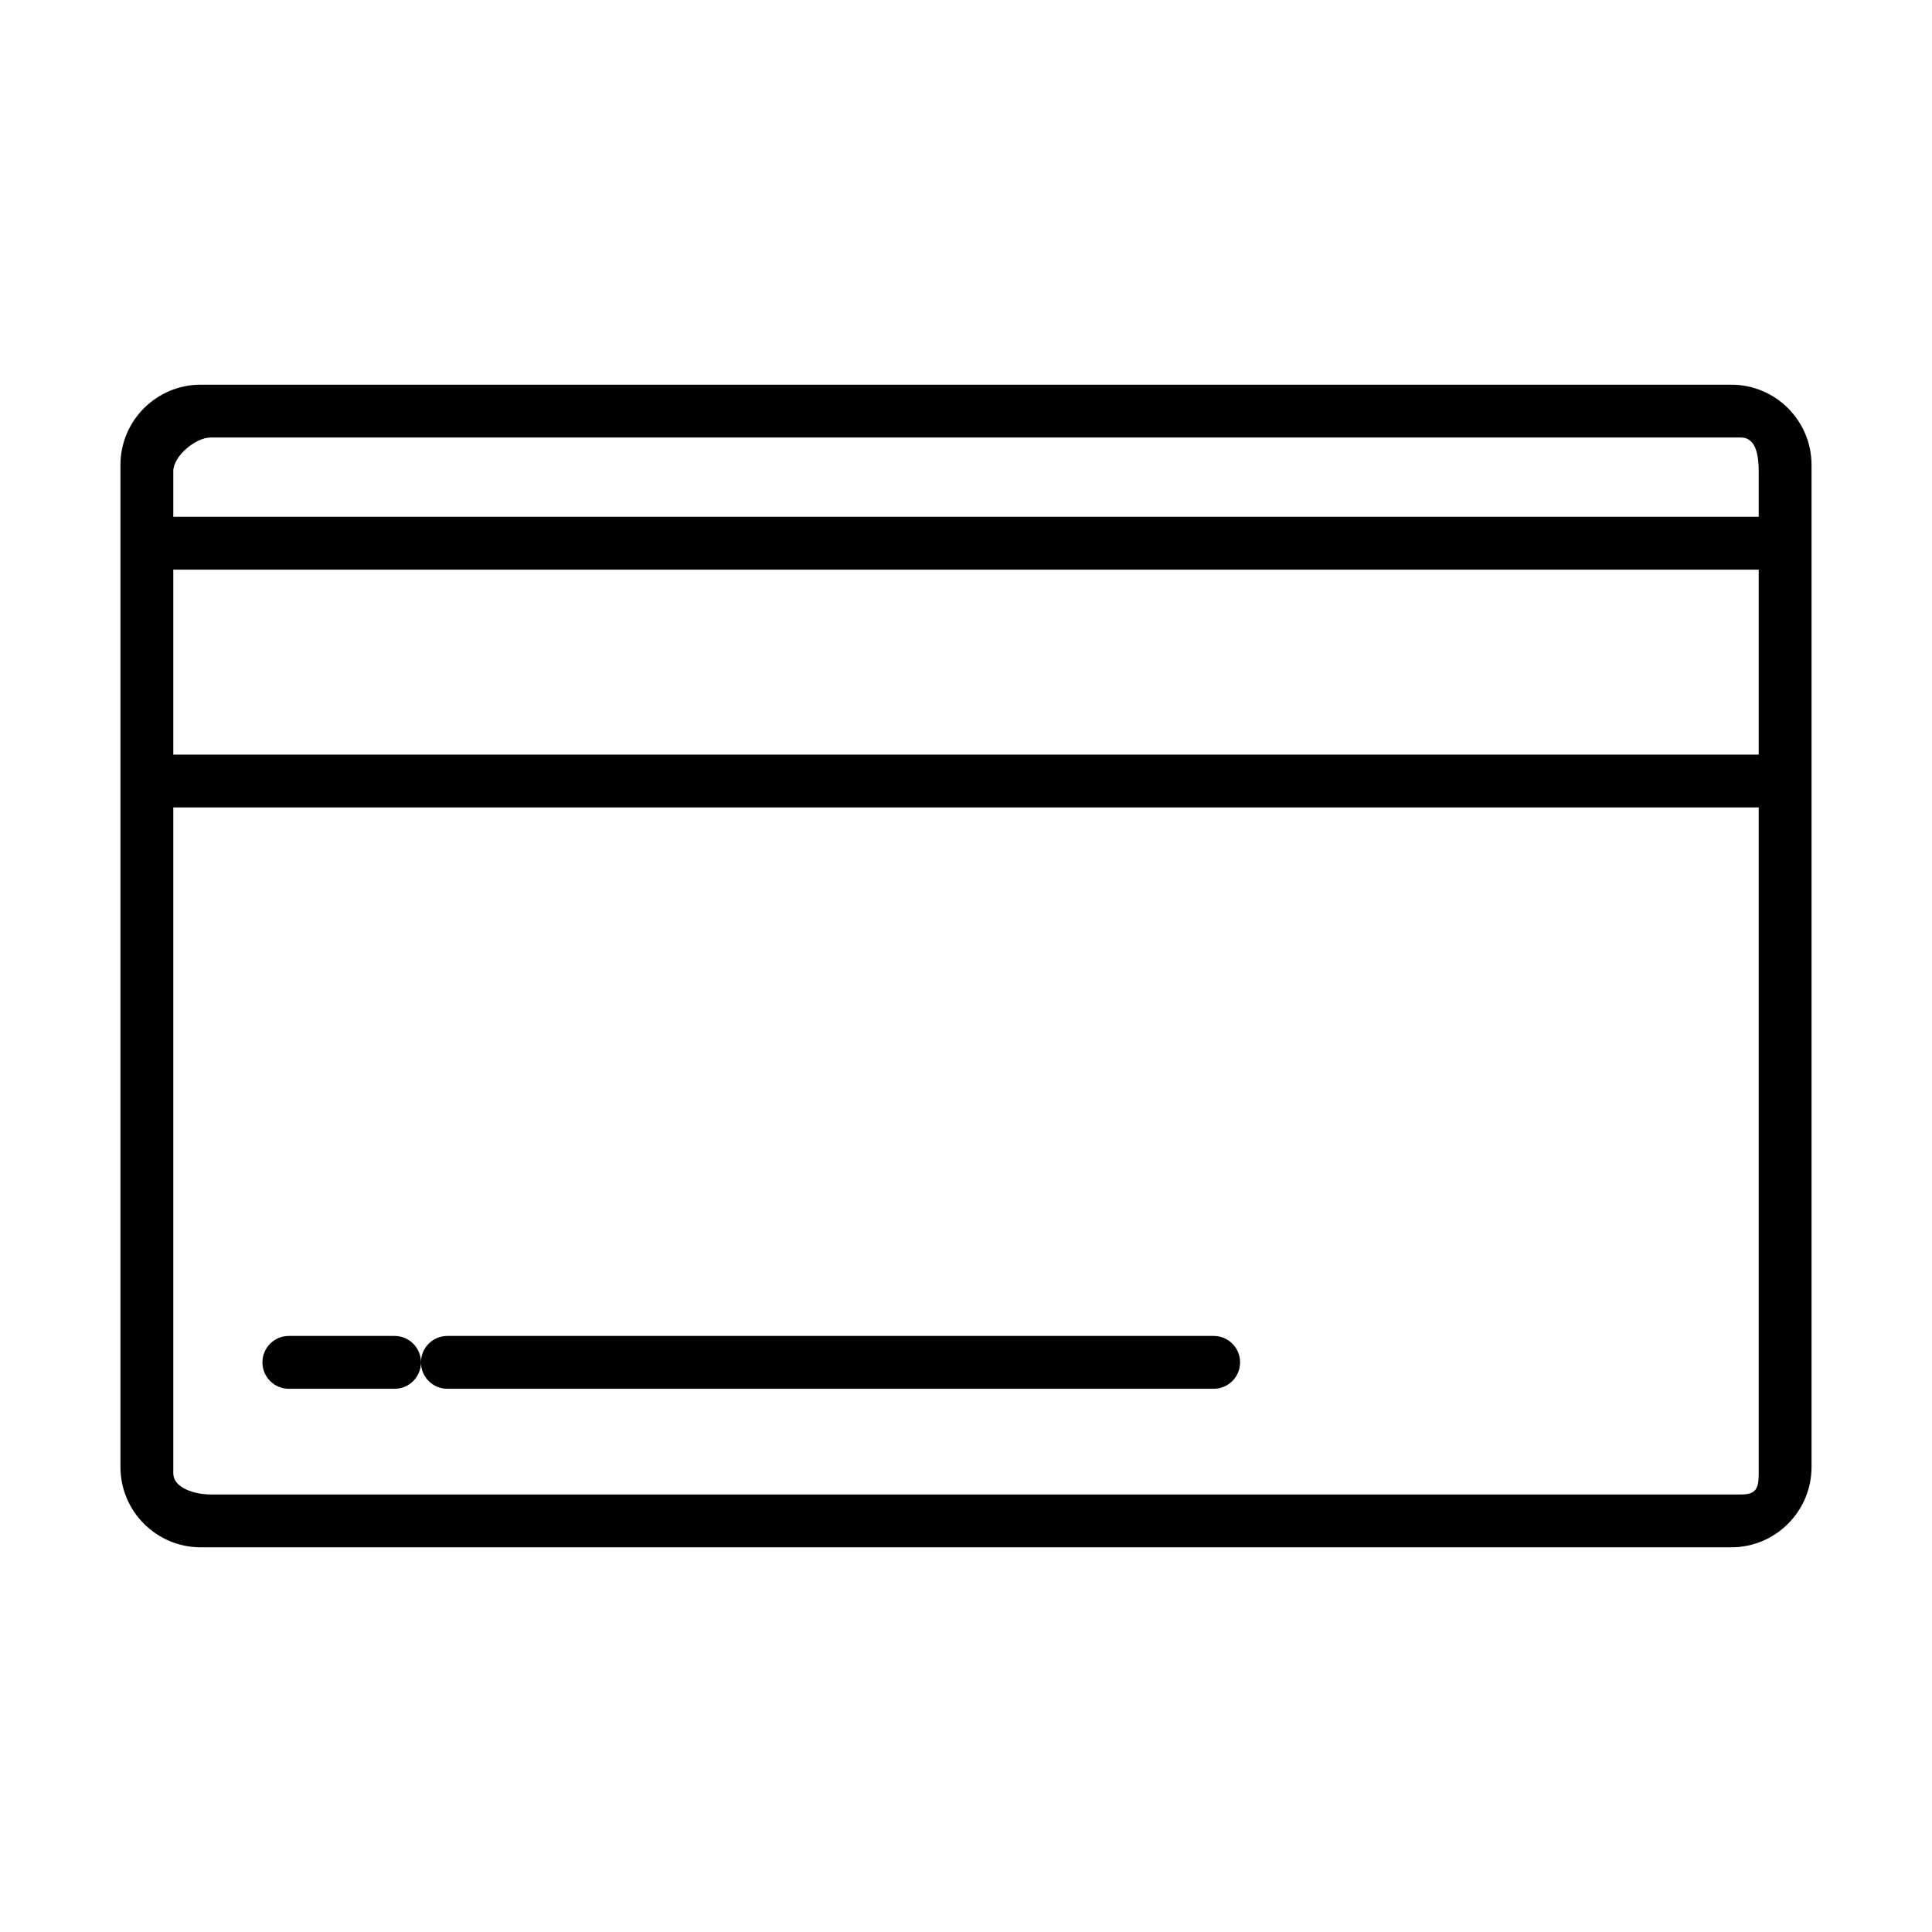 <?xml version="1.0" standalone="no"?><!DOCTYPE svg PUBLIC "-//W3C//DTD SVG 1.1//EN" "http://www.w3.org/Graphics/SVG/1.1/DTD/svg11.dtd"><svg t="1552282312640" class="icon" style="" viewBox="0 0 1024 1024" version="1.1" xmlns="http://www.w3.org/2000/svg" p-id="8214" xmlns:xlink="http://www.w3.org/1999/xlink" width="200" height="200"><defs><style type="text/css"></style></defs><path d="M917.584 203.887 106.415 203.887c-23.51 0-42.576 19.065-42.576 42.589l0 531.048c0 23.51 19.065 42.589 42.576 42.589l811.168 0c23.51 0 42.575-19.08 42.575-42.589L960.157 246.477C960.158 222.952 941.093 203.887 917.584 203.887zM932.15 780.834c0 8.041-1.313 11.27-9.342 11.27l-811.154 0c-8.042 0-19.804-3.228-19.804-11.27L91.849 427.96l840.3 0L932.15 780.834zM932.15 399.957 91.849 399.957l0-98.036 840.3 0L932.15 399.957zM932.15 273.911 91.849 273.911l0-24.125c0-8.035 11.762-17.888 19.804-17.888l811.154 0c8.029 0 9.342 9.854 9.342 17.888L932.15 273.911zM153.094 736.084l56.02 0c7.741 0 14.005-6.264 14.005-14.005s-6.264-14.006-14.005-14.006l-56.02 0c-7.74 0-14.005 6.265-14.005 14.006S145.353 736.084 153.094 736.084zM237.124 736.084l406.145 0c7.74 0 14.005-6.264 14.005-14.005s-6.264-14.006-14.005-14.006L237.124 708.073c-7.741 0-14.005 6.265-14.005 14.006S229.383 736.084 237.124 736.084z" p-id="8215"></path></svg>